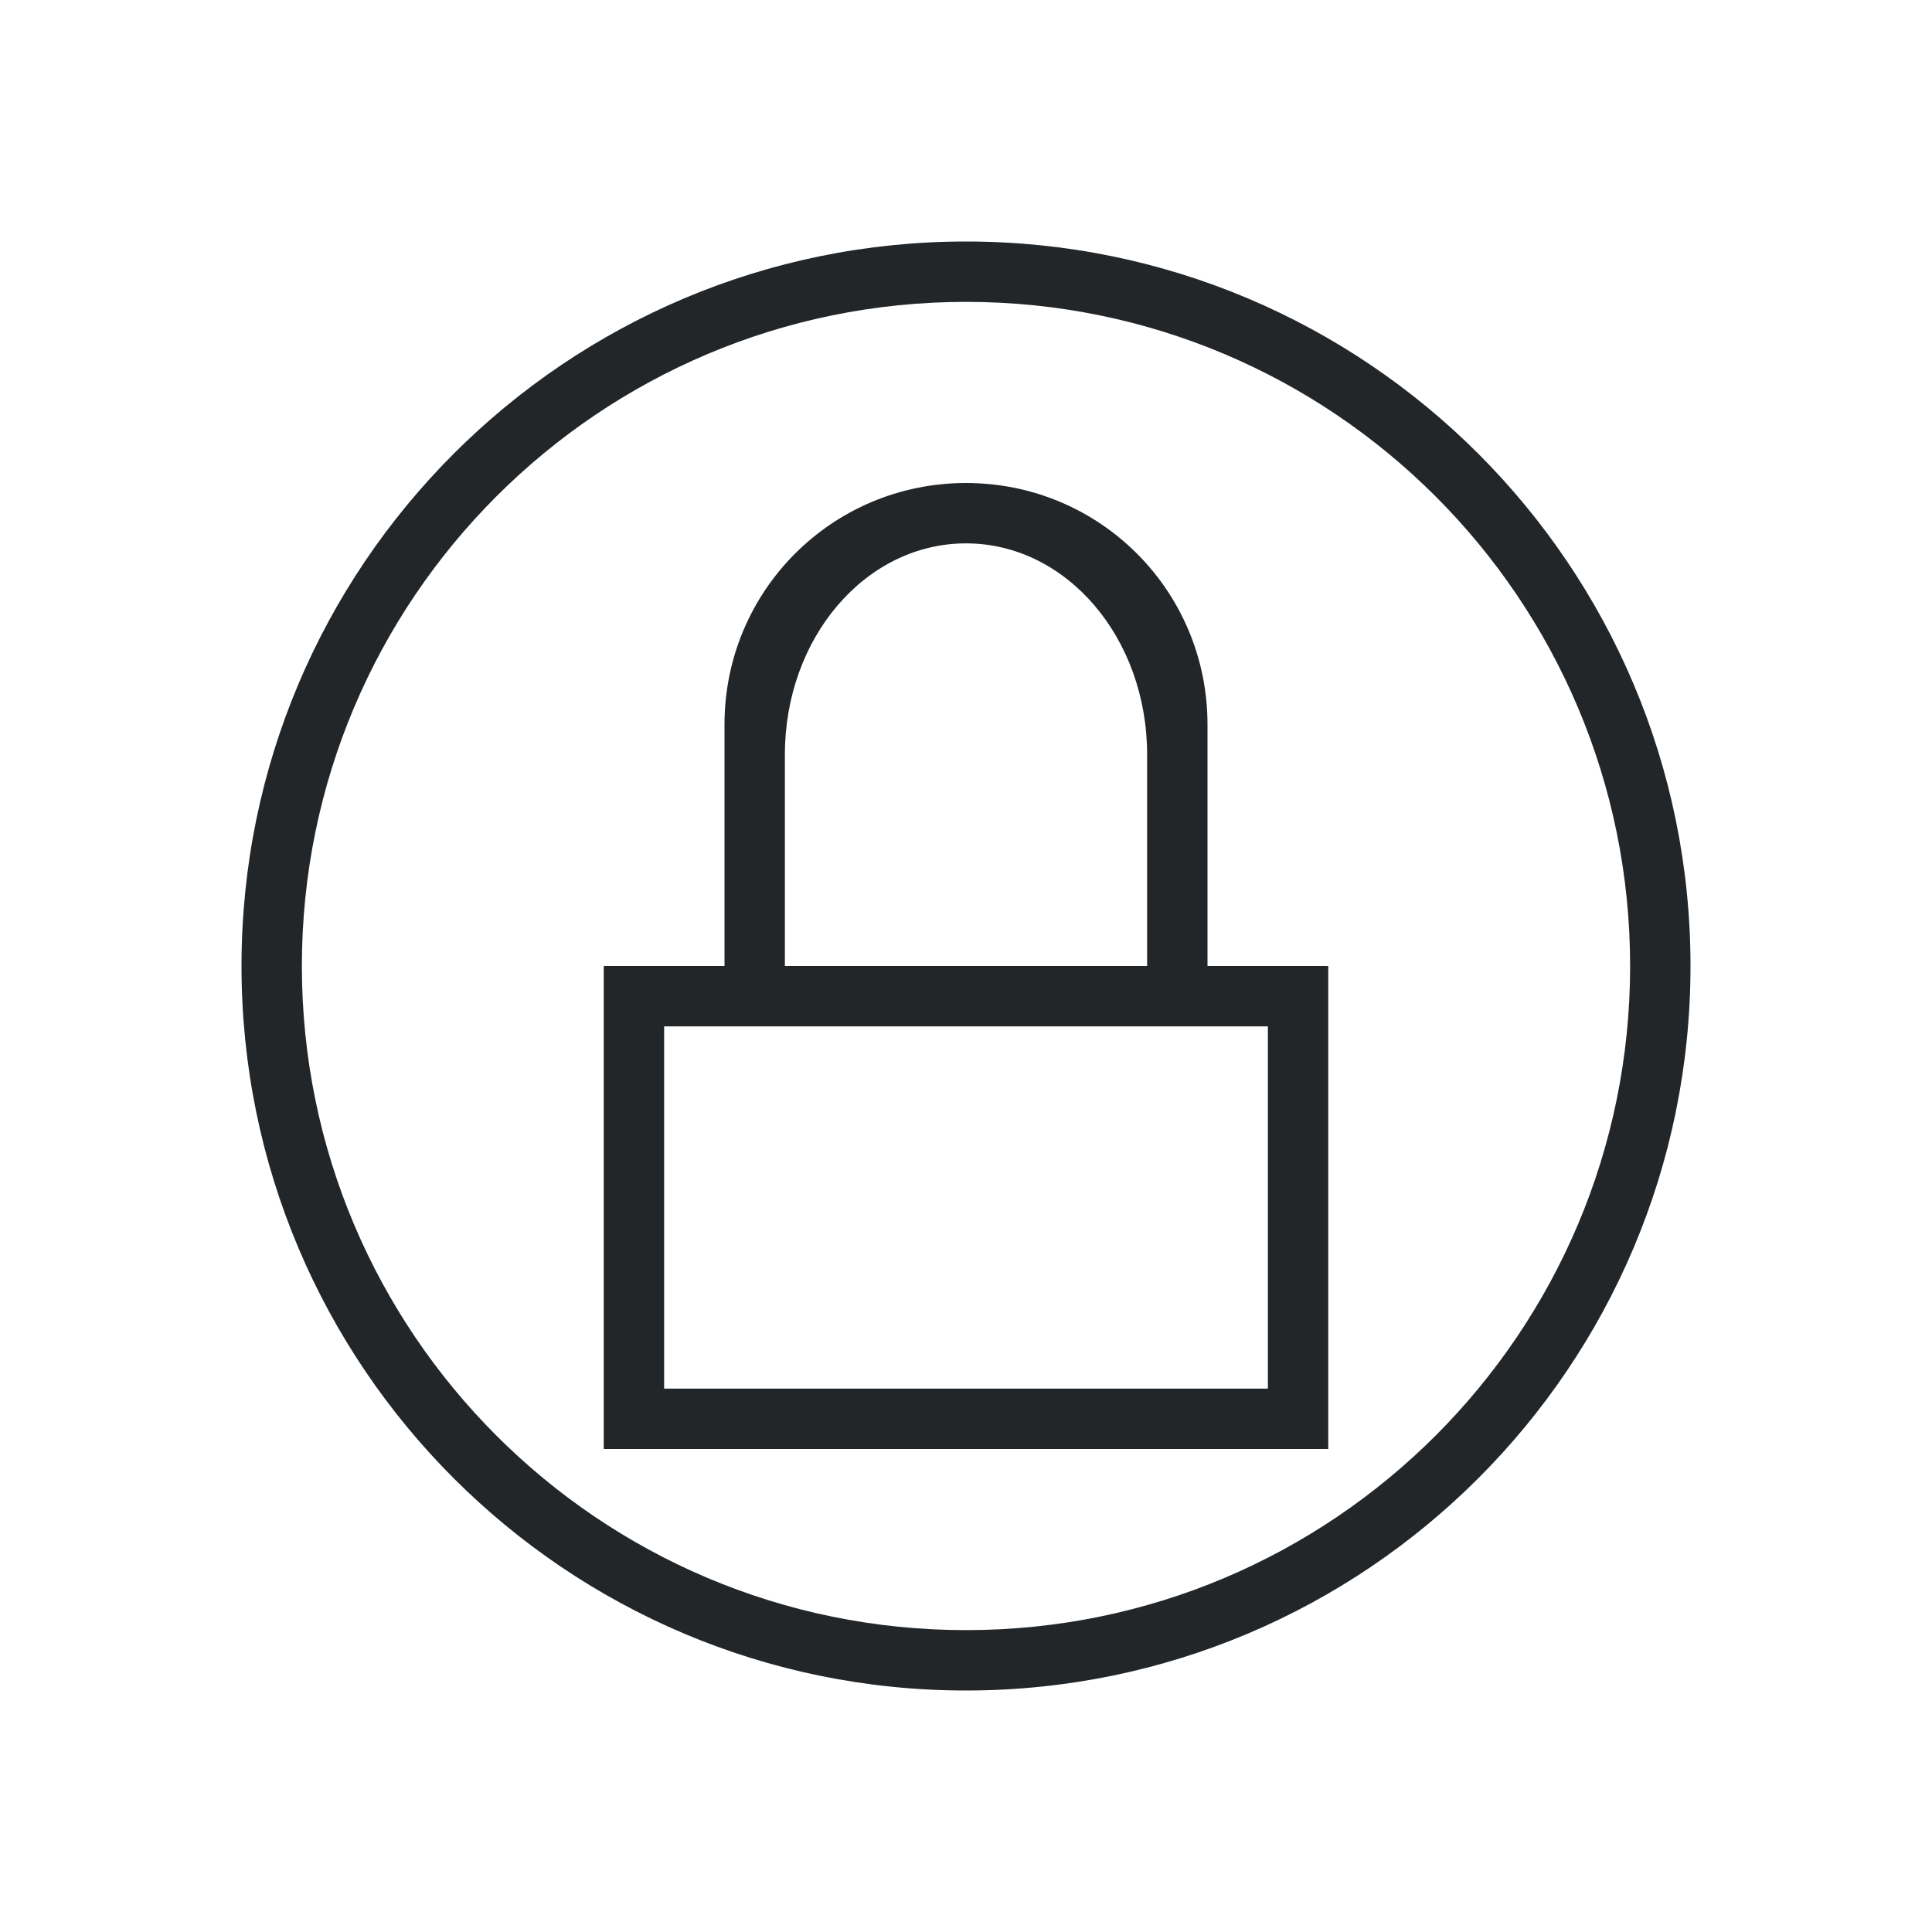 <svg xmlns="http://www.w3.org/2000/svg" id="svg2" width="32" height="32" version="1.1">
<style id="current-color-scheme" type="text/css">
.ColorScheme-Contrast{color:#232629}
</style>
<g id="system-lock-screen" transform="translate(-22)">
<path id="path22" fill="currentColor" d="M38 4c-6.627 0-12 5.373-12 12s5.373 12 12 12 12-5.373 12-12S44.627 4 38 4m0 1c6.075 0 11 4.925 11 11s-4.925 11-11 11-11-4.925-11-11S31.925 5 38 5m0 3c-2.216 0-4 1.784-4 4v4h-2v8h12v-8h-2v-4c0-2.216-1.784-4-4-4m0 1c1.662 0 3 1.561 3 3.5V16h-6v-3.5c0-1.939 1.338-3.5 3-3.5m-5 8h10v6H33Z" class="ColorScheme-Contrast"/>
<path id="path24" fill="none" d="M22 0v32h32V0Z"/>
</g>
</svg>
